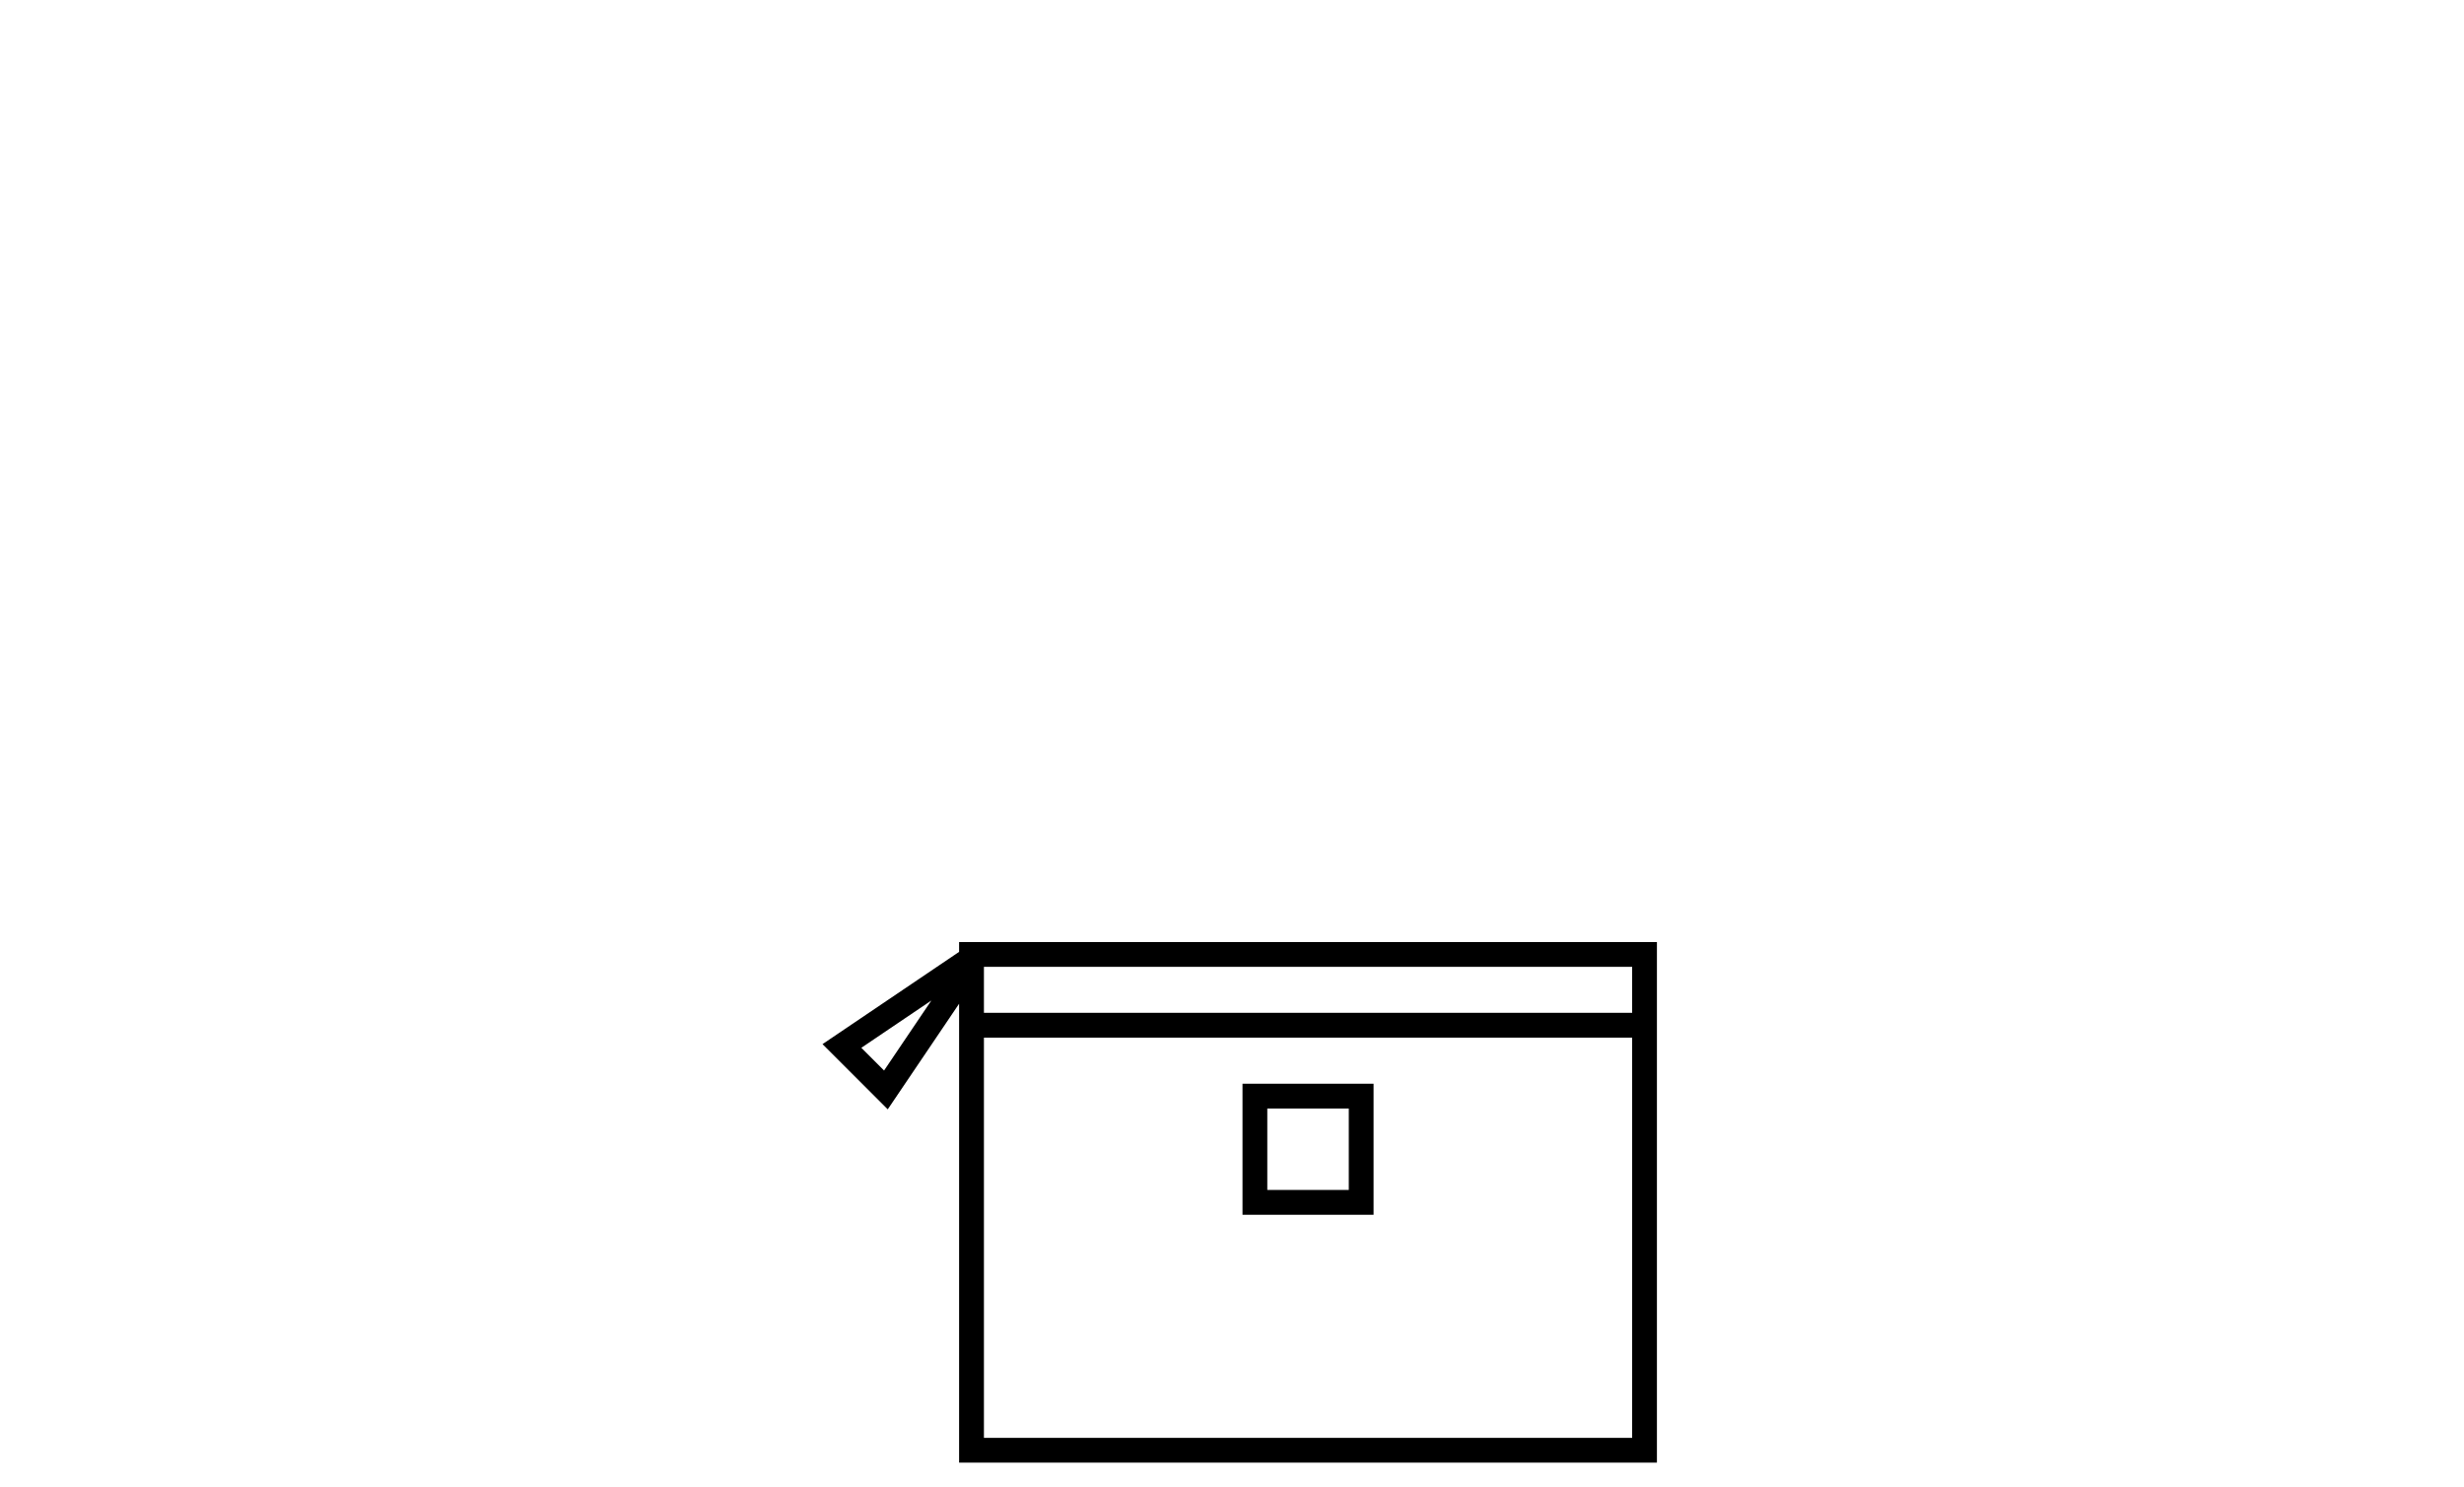 <!-- Generated by IcoMoon.io -->
<svg version="1.1" xmlns="http://www.w3.org/2000/svg" width="53" height="32" viewBox="0 0 53 32">
<title>Pouch_Heritage</title>
<path d="M20.63 20.267v0.211l-2.938 1.985 1.403 1.403 1.535-2.272v9.873h15.010v-11.2h-15.010zM19.016 23.031l-0.489-0.489 1.506-1.017-1.017 1.506zM35.107 30.933h-13.943v-8.61h13.943v8.61zM35.107 21.79h-13.943v-0.99h13.943v0.99z"></path>
<path d="M29.545 23.315h-2.819v2.819h2.819v-2.819zM29.012 25.6h-1.753v-1.752h1.753v1.752z"></path>
</svg>
